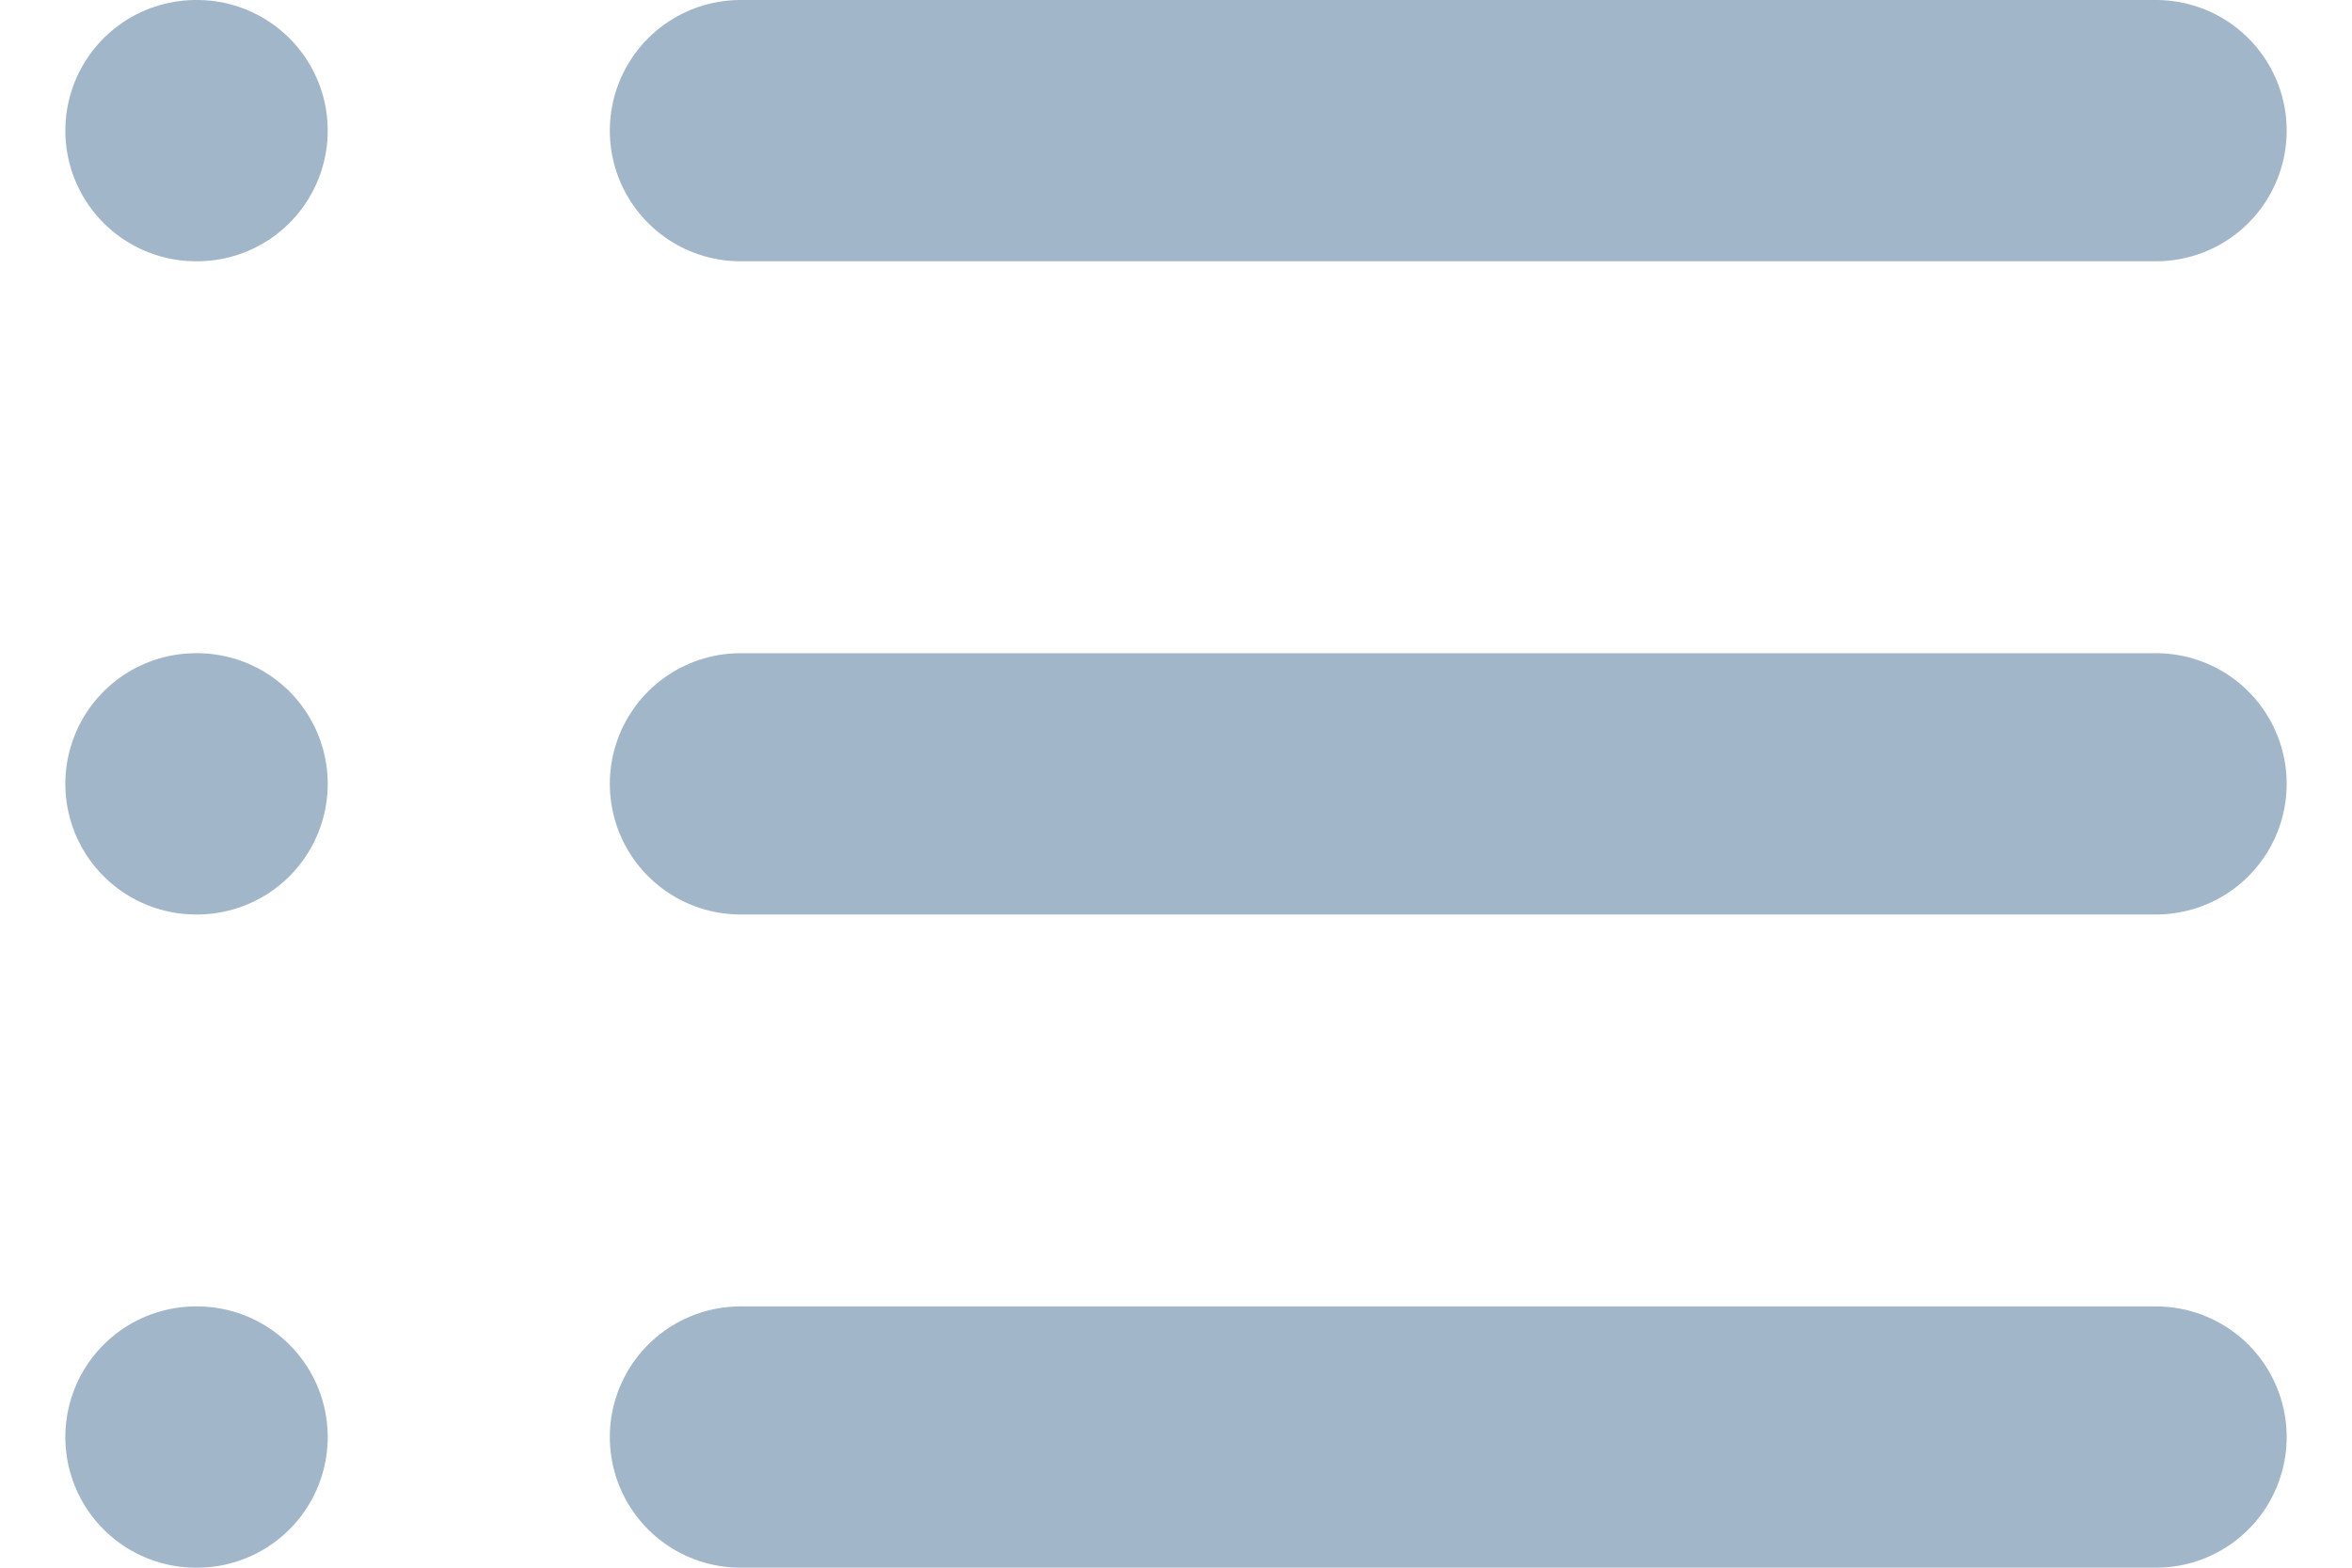 <svg width="18" height="12" viewBox="0 0 18 12" fill="none" xmlns="http://www.w3.org/2000/svg">
<path d="M5.667 1H16.5M5.667 6H16.5M5.667 11H16.5M1.5 1H1.508M1.5 6H1.508M1.5 11H1.508" stroke="#A2B6C9" stroke-width="2" stroke-linecap="round" stroke-linejoin="round"/>
</svg>
